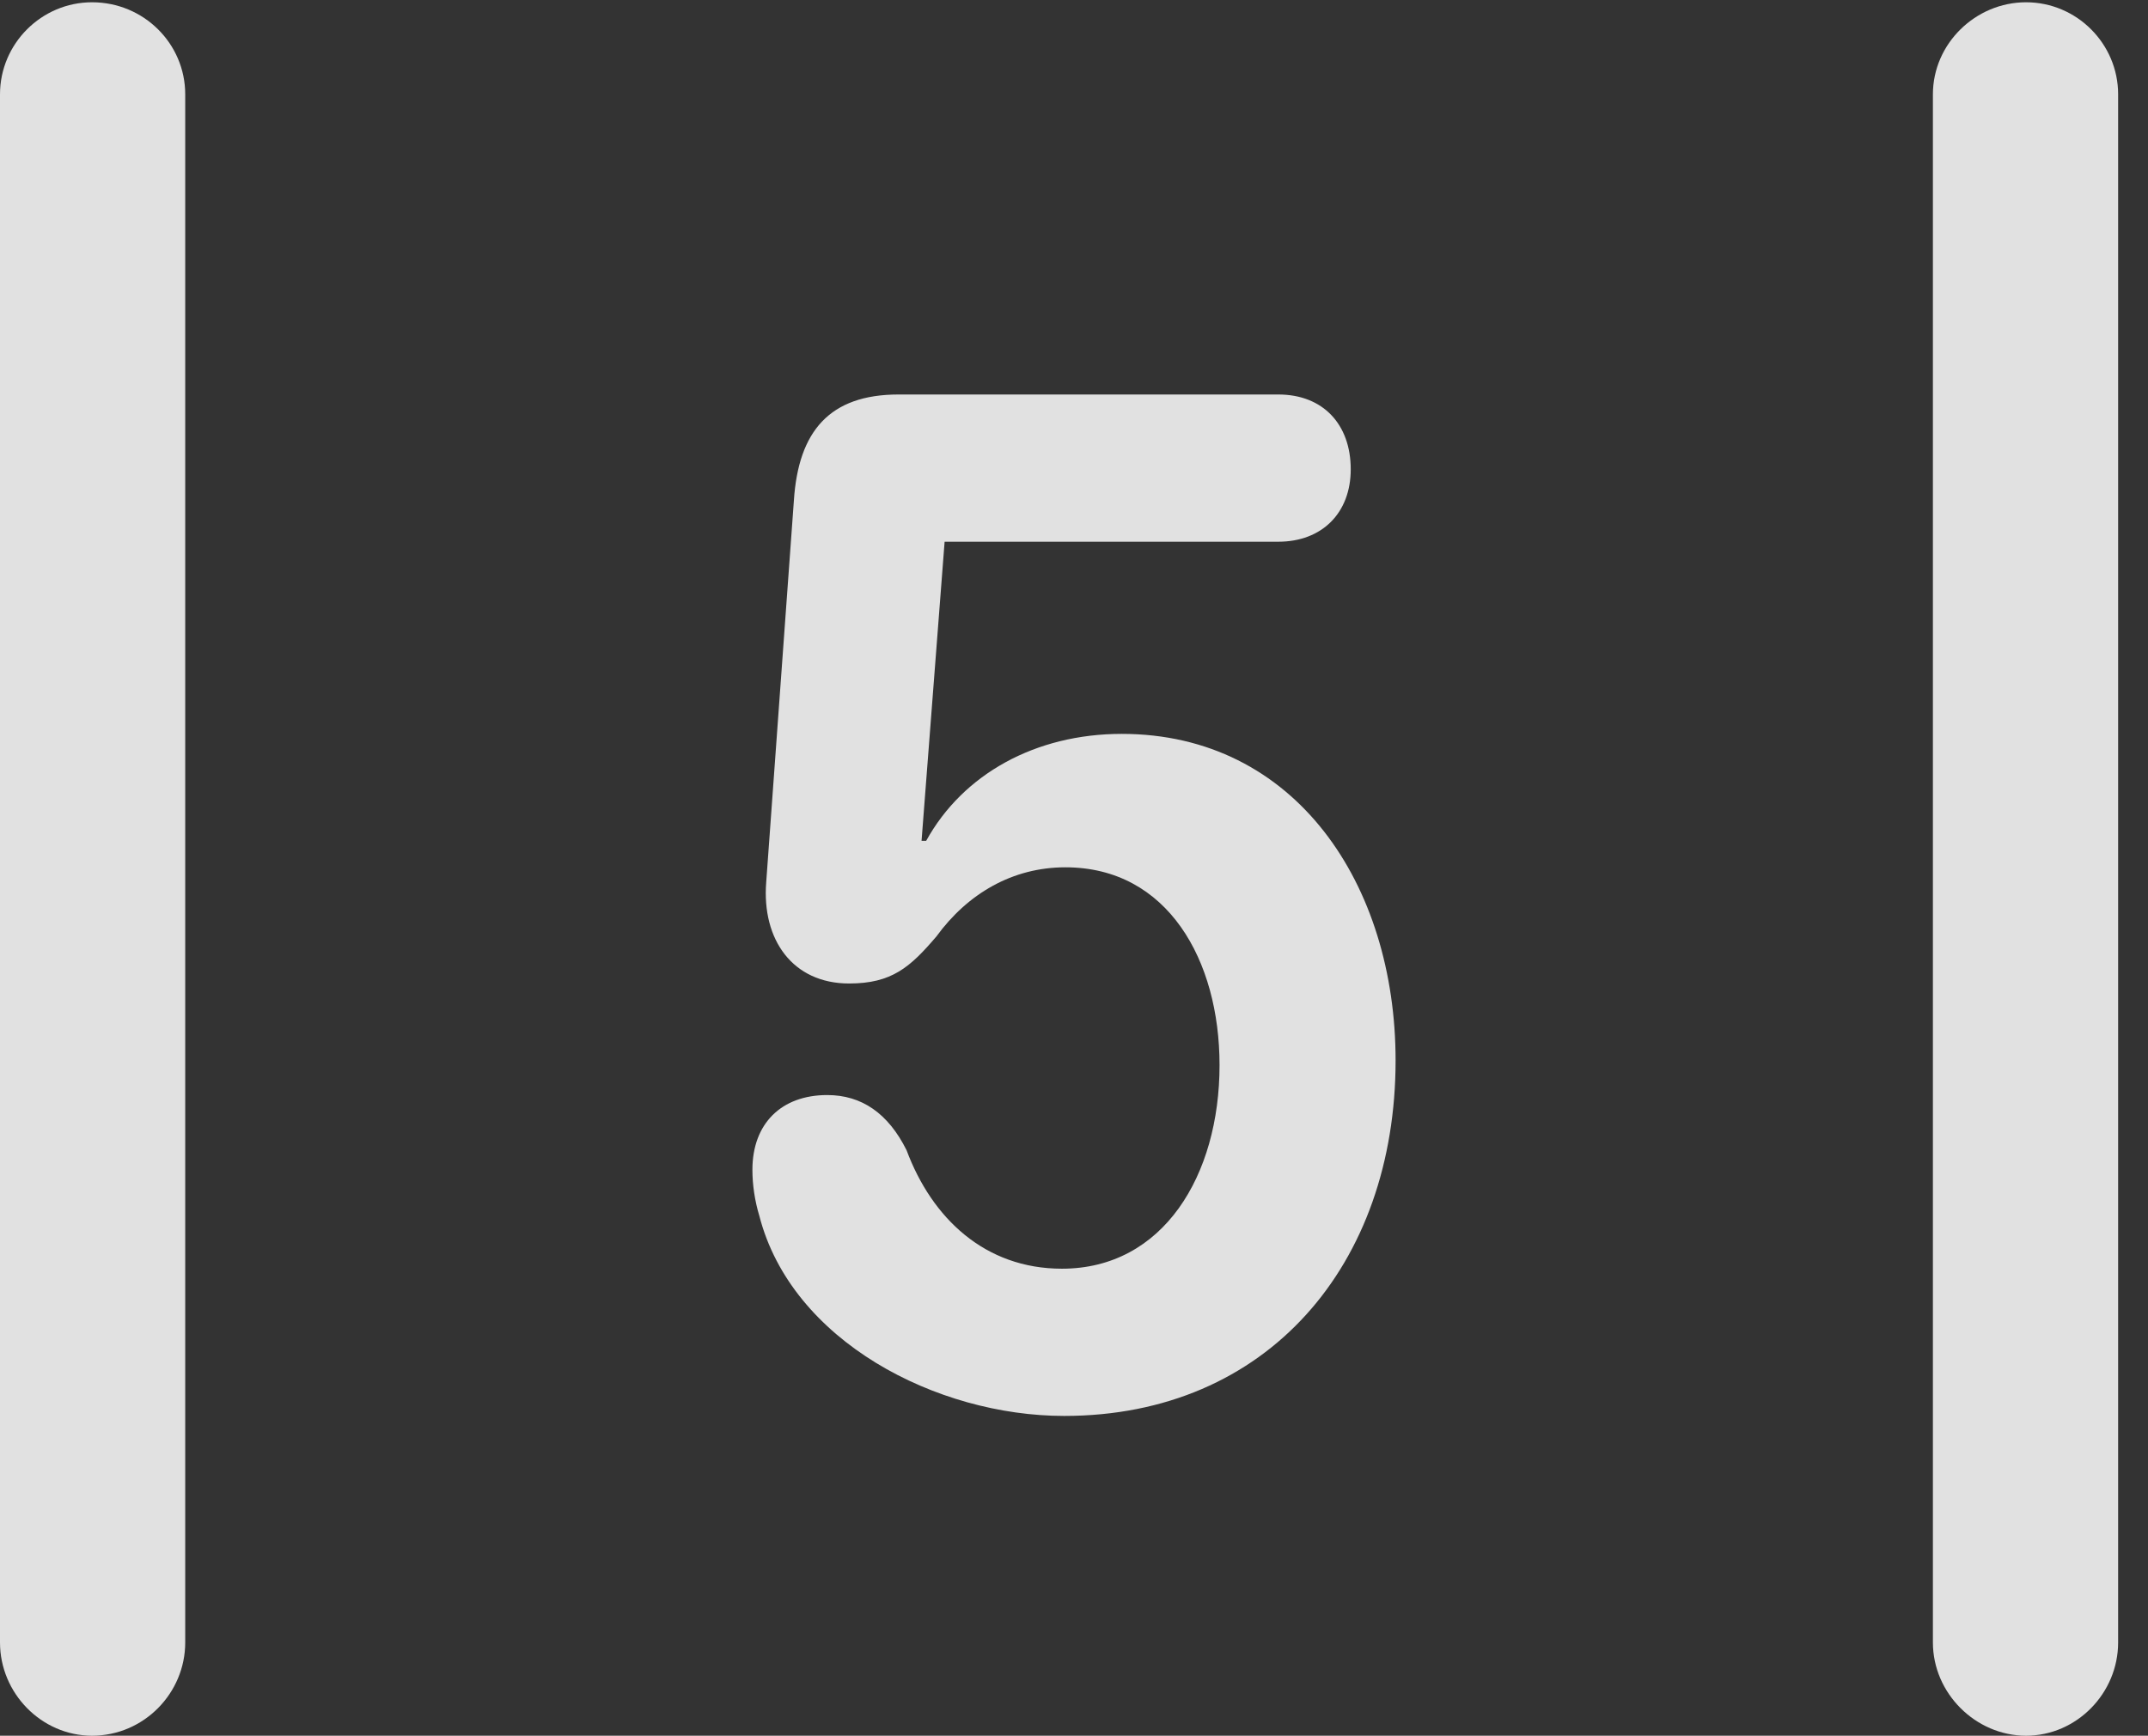 <?xml version="1.0" encoding="UTF-8"?>
<!--Generator: Apple Native CoreSVG 326-->
<!DOCTYPE svg
PUBLIC "-//W3C//DTD SVG 1.1//EN"
       "http://www.w3.org/Graphics/SVG/1.1/DTD/svg11.dtd">
<svg version="1.1" xmlns="http://www.w3.org/2000/svg" xmlns:xlink="http://www.w3.org/1999/xlink" viewBox="0 0 25.525 20.631">
 <rect x="0" y="0" width="25.525" height="20.631" fill="#333333" stroke="none"/>
 <g>
  <rect height="20.631" opacity="0" width="25.525" x="0" y="0"/>
  <path d="M0 19.523C0 20.125 0.492 20.631 1.094 20.631C1.709 20.631 2.201 20.125 2.201 19.523L2.201 1.121C2.201 0.52 1.709 0.027 1.094 0.027C0.492 0.027 0 0.52 0 1.121ZM22.969 19.523C22.969 20.125 23.475 20.631 24.076 20.631C24.678 20.631 25.17 20.125 25.17 19.523L25.17 1.121C25.17 0.52 24.678 0.027 24.076 0.027C23.475 0.027 22.969 0.52 22.969 1.121Z" fill="white" fill-opacity="0.85"/>
  <path d="M12.646 16.83C15.066 16.83 16.584 15.025 16.584 12.605C16.584 10.514 15.395 8.723 13.33 8.723C12.305 8.723 11.443 9.201 11.006 9.994L10.951 9.994L11.225 6.439L15.19 6.439C15.709 6.439 16.051 6.098 16.051 5.578C16.051 5.045 15.723 4.689 15.19 4.689L10.678 4.689C9.857 4.689 9.488 5.127 9.434 5.947L9.105 10.486C9.051 11.17 9.42 11.69 10.09 11.69C10.596 11.69 10.815 11.498 11.129 11.129C11.498 10.623 12.031 10.309 12.66 10.309C13.877 10.309 14.492 11.416 14.492 12.66C14.492 13.973 13.822 15.08 12.619 15.08C11.703 15.08 11.074 14.479 10.773 13.672C10.555 13.234 10.24 13.016 9.83 13.016C9.283 13.016 8.941 13.357 8.941 13.904C8.941 14.082 8.969 14.273 9.023 14.451C9.406 15.941 11.129 16.83 12.646 16.83Z" fill="white" fill-opacity="0.85"/>
 </g>
</svg>
